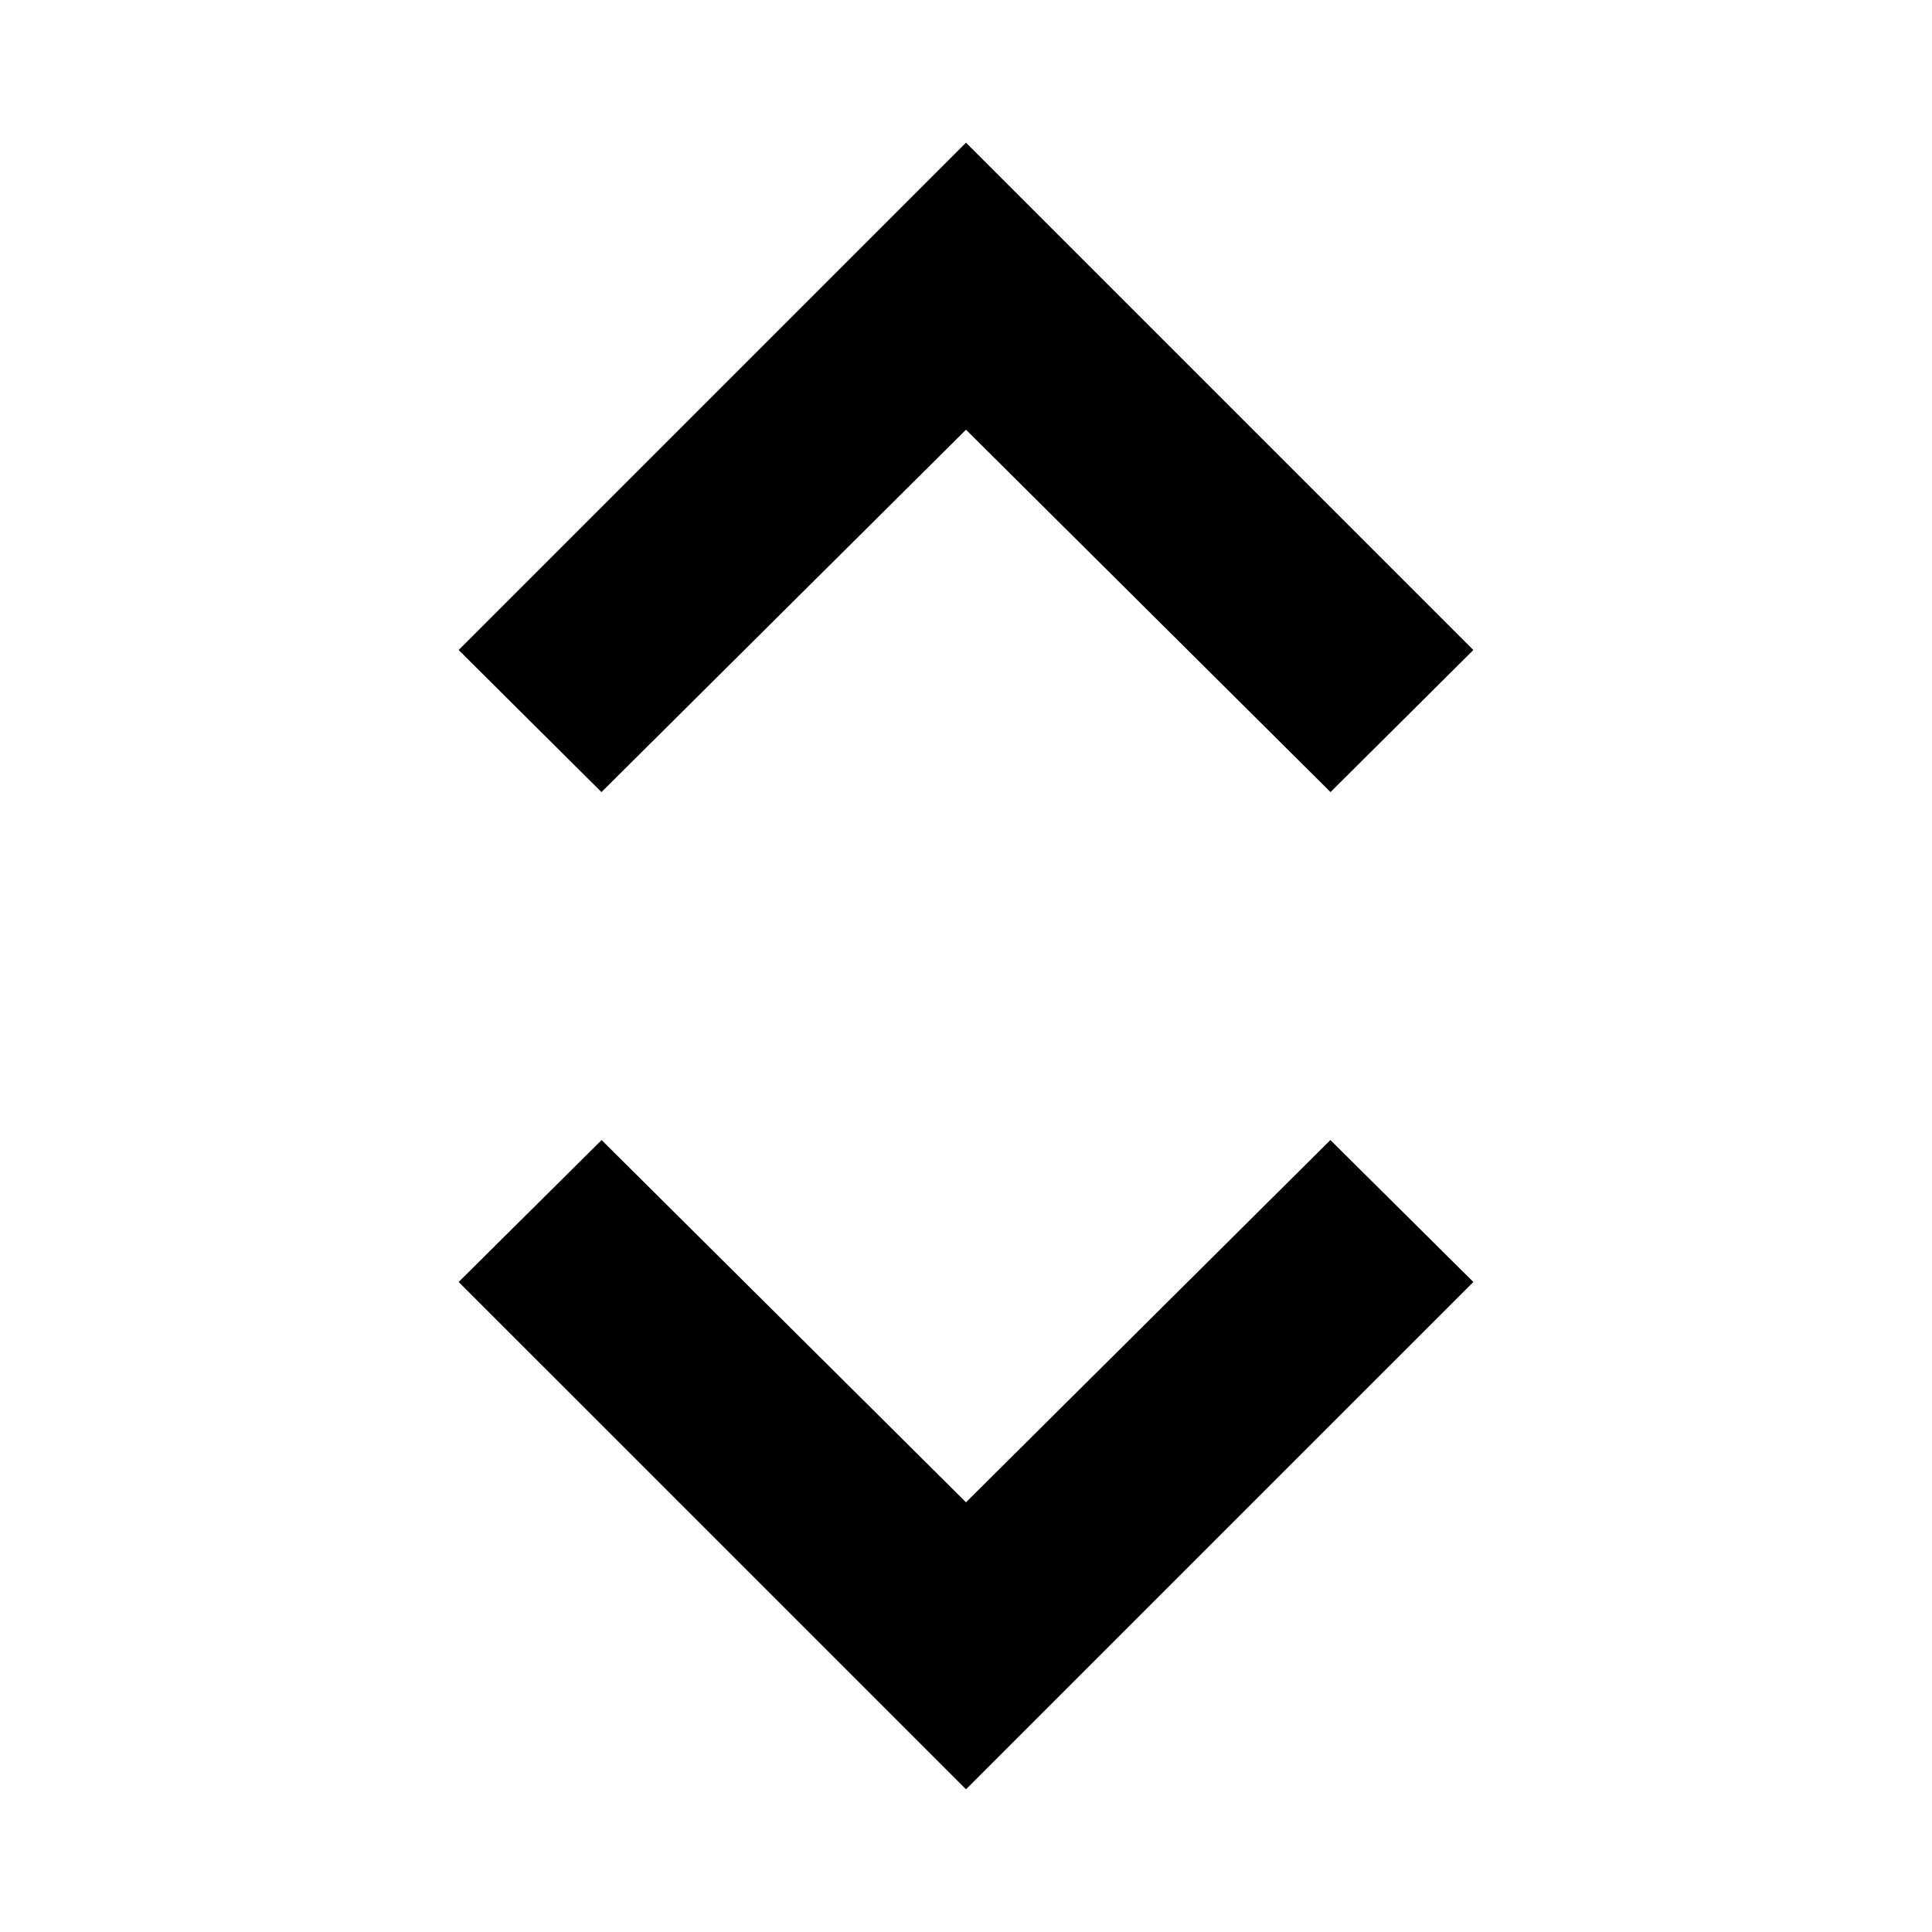 <svg xmlns="http://www.w3.org/2000/svg" height="24" viewBox="0 -960 960 960" width="24"><path d="M480-70.912 227.912-323l71.023-70.523 181.065 180 181.065-180L732.088-323 480-70.912Zm-181.13-495.5L227.912-637 480-889.088 732.088-637l-70.958 70.588L480-746.477 298.87-566.412Z"/></svg>